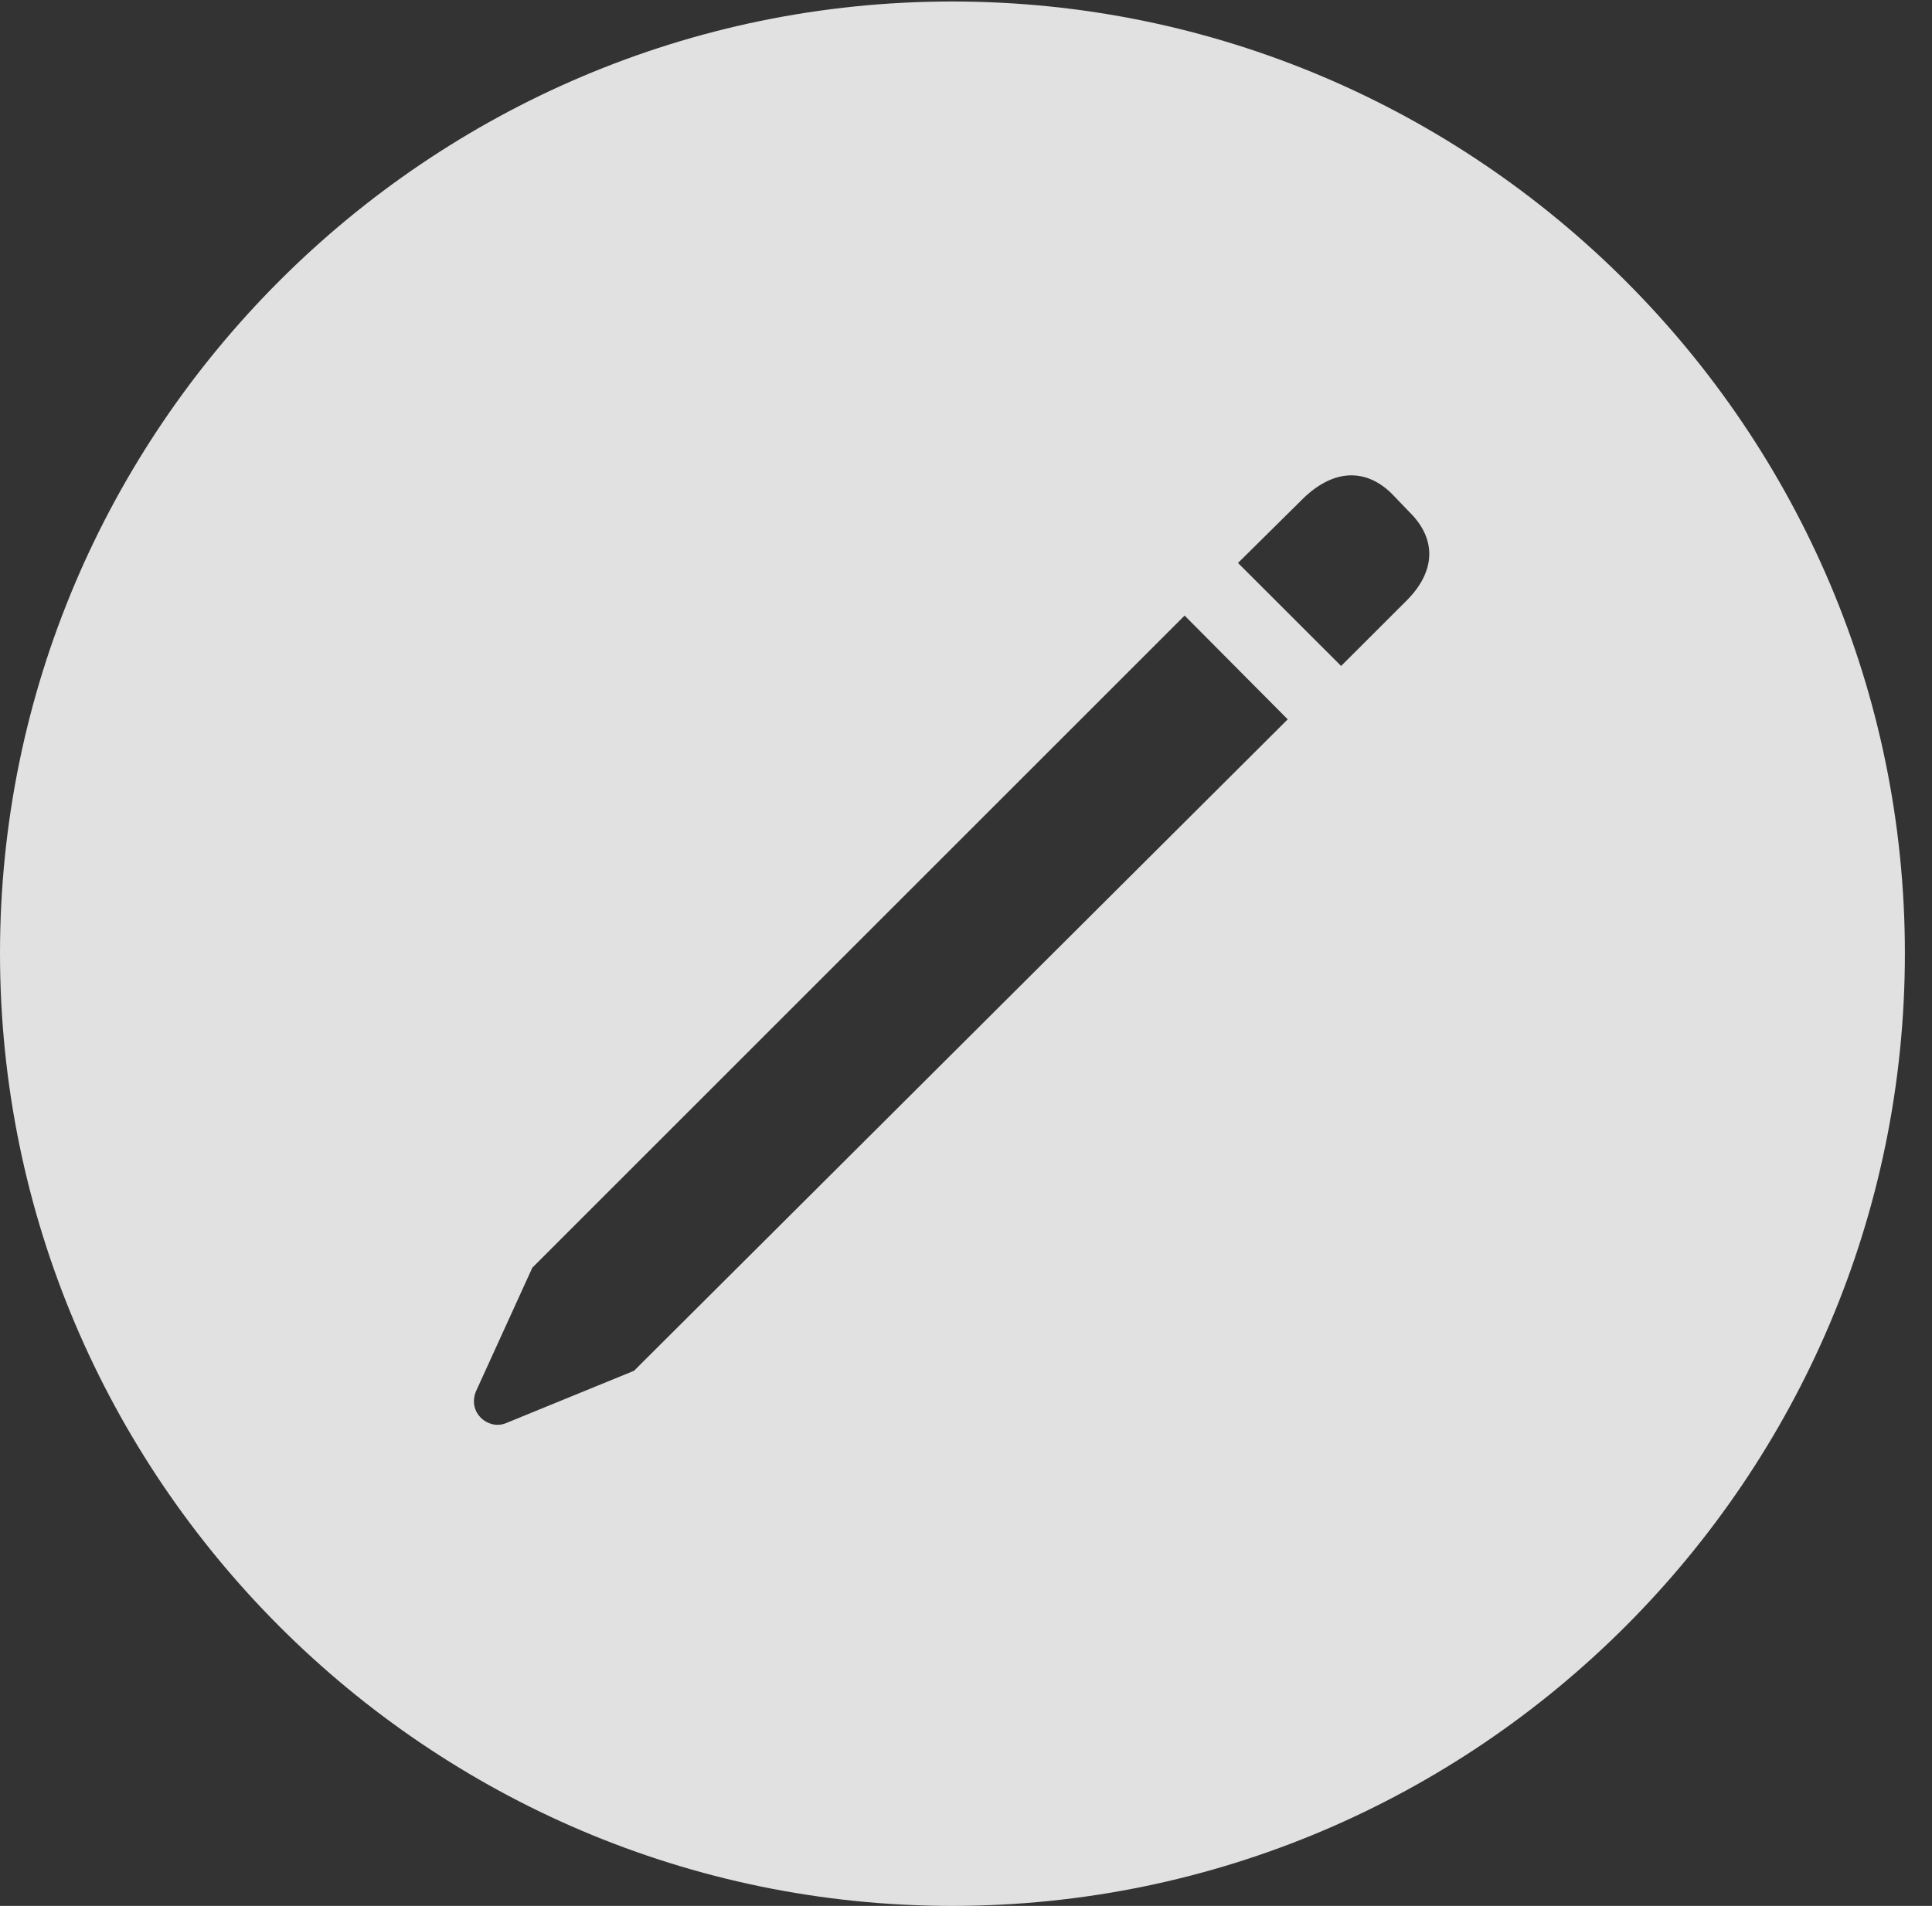 <?xml version="1.0" encoding="UTF-8"?>
<!--Generator: Apple Native CoreSVG 341-->
<!DOCTYPE svg
PUBLIC "-//W3C//DTD SVG 1.1//EN"
       "http://www.w3.org/Graphics/SVG/1.1/DTD/svg11.dtd">
<svg version="1.1" xmlns="http://www.w3.org/2000/svg" xmlns:xlink="http://www.w3.org/1999/xlink" viewBox="0 0 25.801 25.459">
 <rect x="0" y="0" width="25.801" height="25.459" fill="#333333" stroke="none"/>
 <g>
  <rect height="25.459" opacity="0" width="25.801" x="0" y="0"/>
  <path d="M25.439 12.734C25.439 19.746 19.727 25.459 12.715 25.459C5.713 25.459 0 19.746 0 12.734C0 5.732 5.713 0.02 12.715 0.02C19.727 0.02 25.439 5.732 25.439 12.734ZM7.109 16.934L6.357 18.584C6.24 18.867 6.514 19.102 6.748 19.014L8.467 18.311L17.197 9.609L15.82 8.223ZM17.402 6.66L16.533 7.52L17.91 8.896L18.77 8.037C19.18 7.637 19.189 7.197 18.818 6.836L18.584 6.592C18.223 6.24 17.793 6.279 17.402 6.66Z" fill="white" fill-opacity="0.85"/>
 </g>
</svg>
